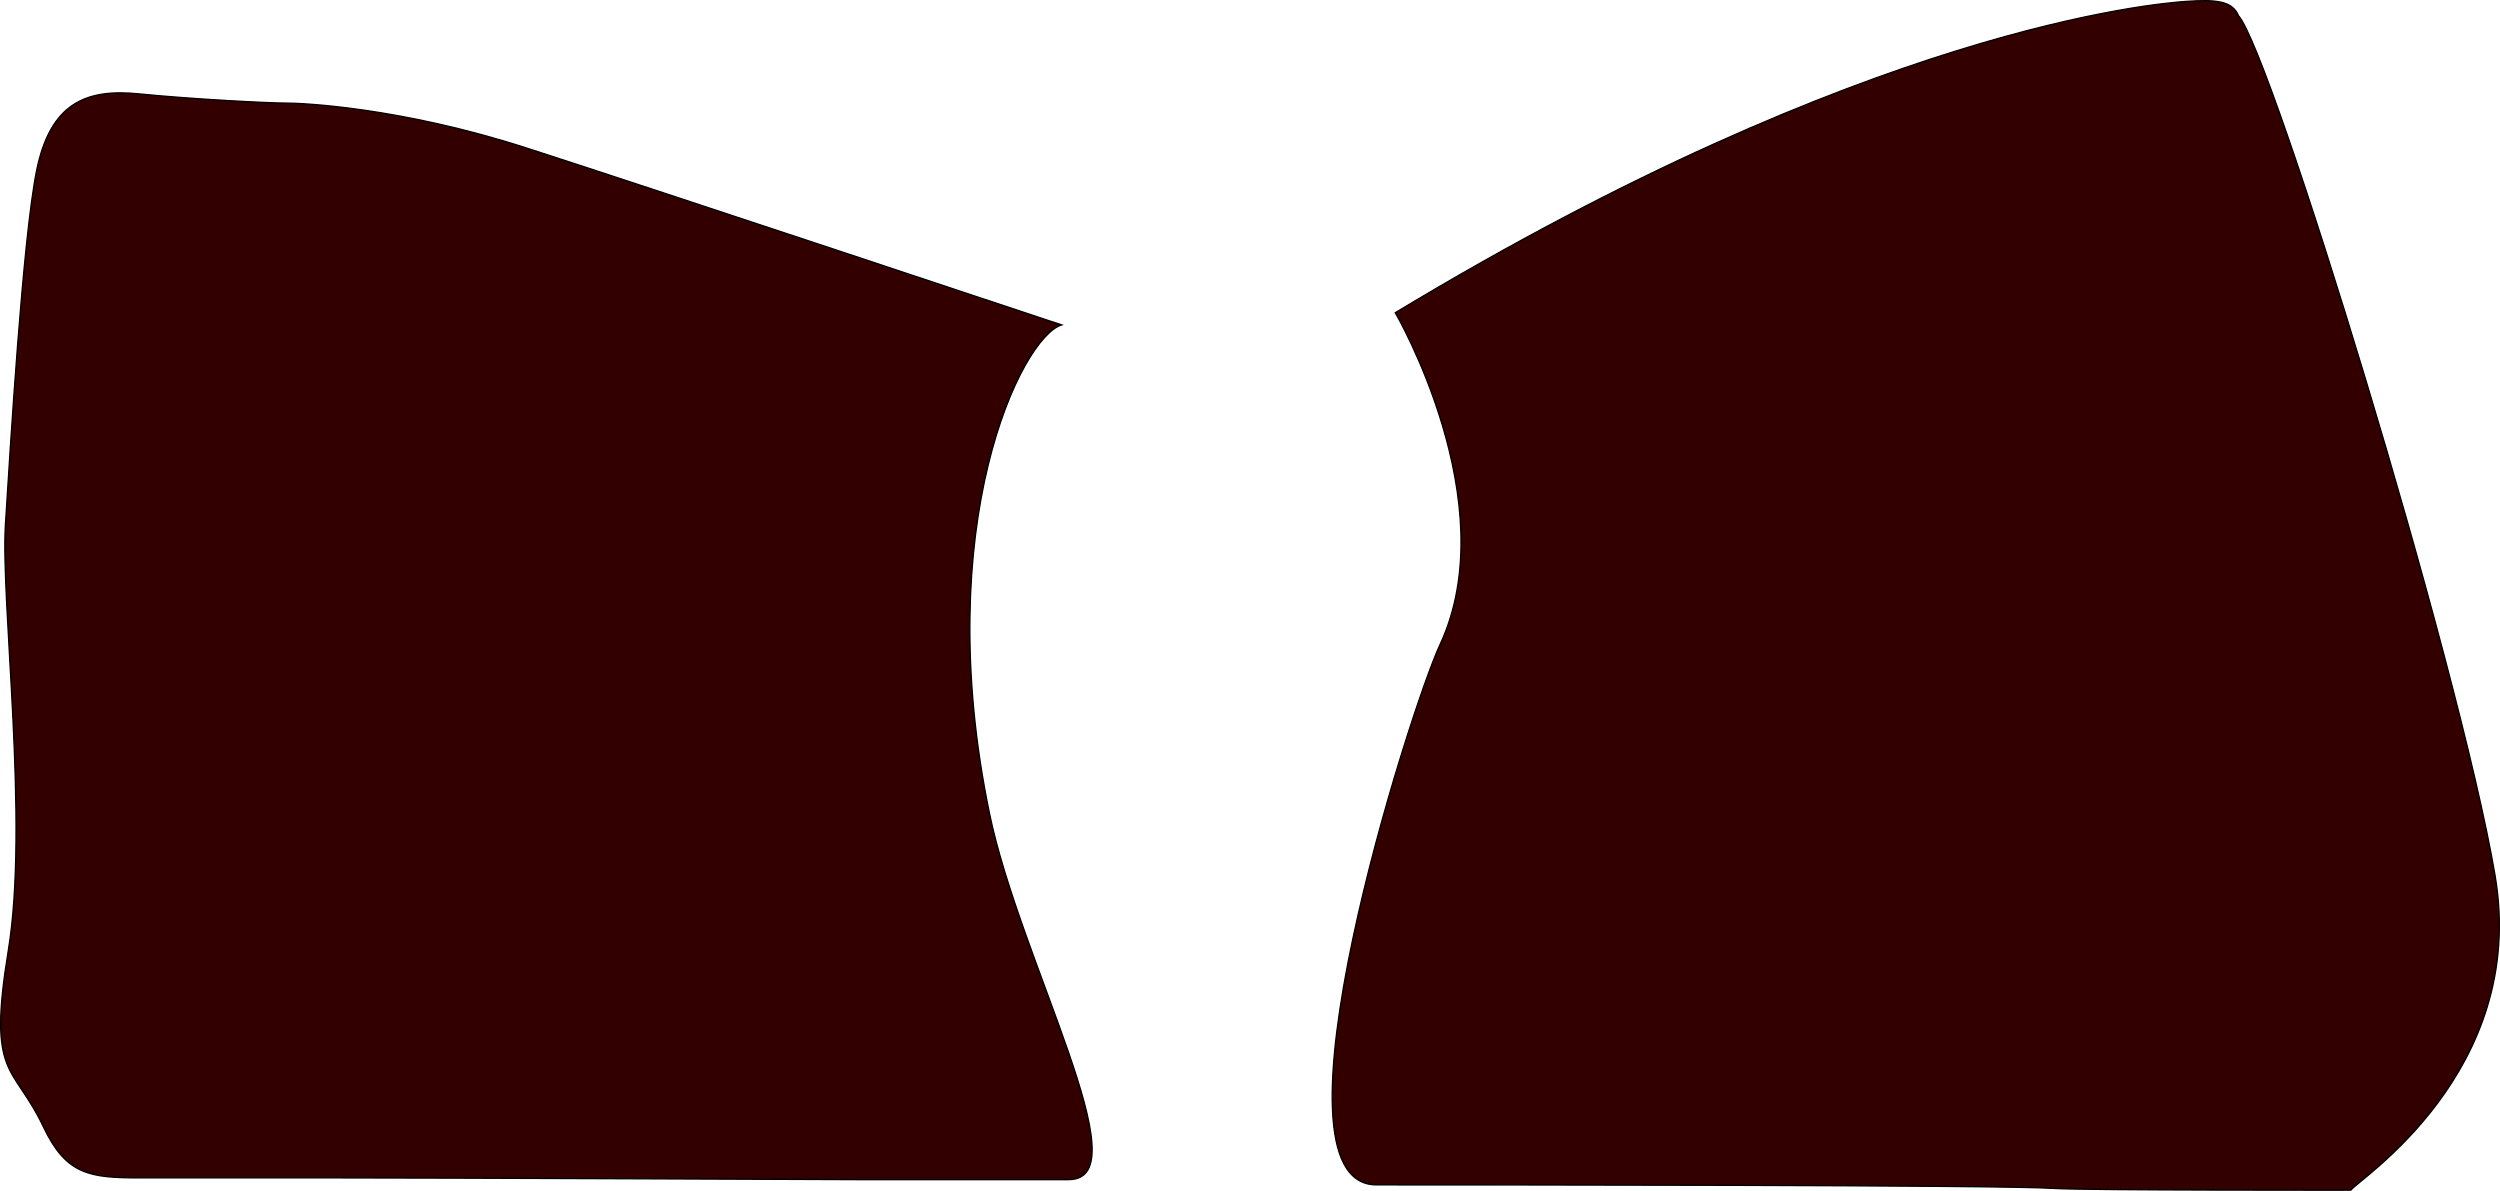 <svg xmlns="http://www.w3.org/2000/svg" viewBox="0 0 1421.48 677.11"><defs><style>.cls-1{fill:#300;stroke:#000;stroke-miterlimit:10;stroke-width:0.74px;}</style></defs><title>page3vampcape</title><g id="Layer_2" data-name="Layer 2"><g id="Layer_1-2" data-name="Layer 1"><g id="cape"><path class="cls-1" d="M603.67,184.74c-23,7-75,113.67-41,278,17.23,83.38,87.17,208,45,208h-121c-12,0-232-1-298-1h-109c-28.47,0-42-1.57-55-29-17-36-31.95-27.32-20-100,12-73-4.35-198.61-1.59-242.54S13,135.2,20.82,96.89,48.95,50.34,78.9,53.35s74.72,5.31,83.6,5.26S227.55,61,299.16,84.08,603.67,184.74,603.67,184.74Z"/><path class="cls-1" d="M793.33,177.81s63.12,108.13,25.35,188.92c-16.81,36-103.11,307-36,307,57,0,356,0,385,2,16.75,1.16,169,1,169,1,3.13-5.23,101-67,82-179-20.42-120.48-127-467.94-145.91-488.84C1269.33.51,1260-.4,1243,.79S1062.6,15.22,793.33,177.81Z"/></g></g></g></svg>